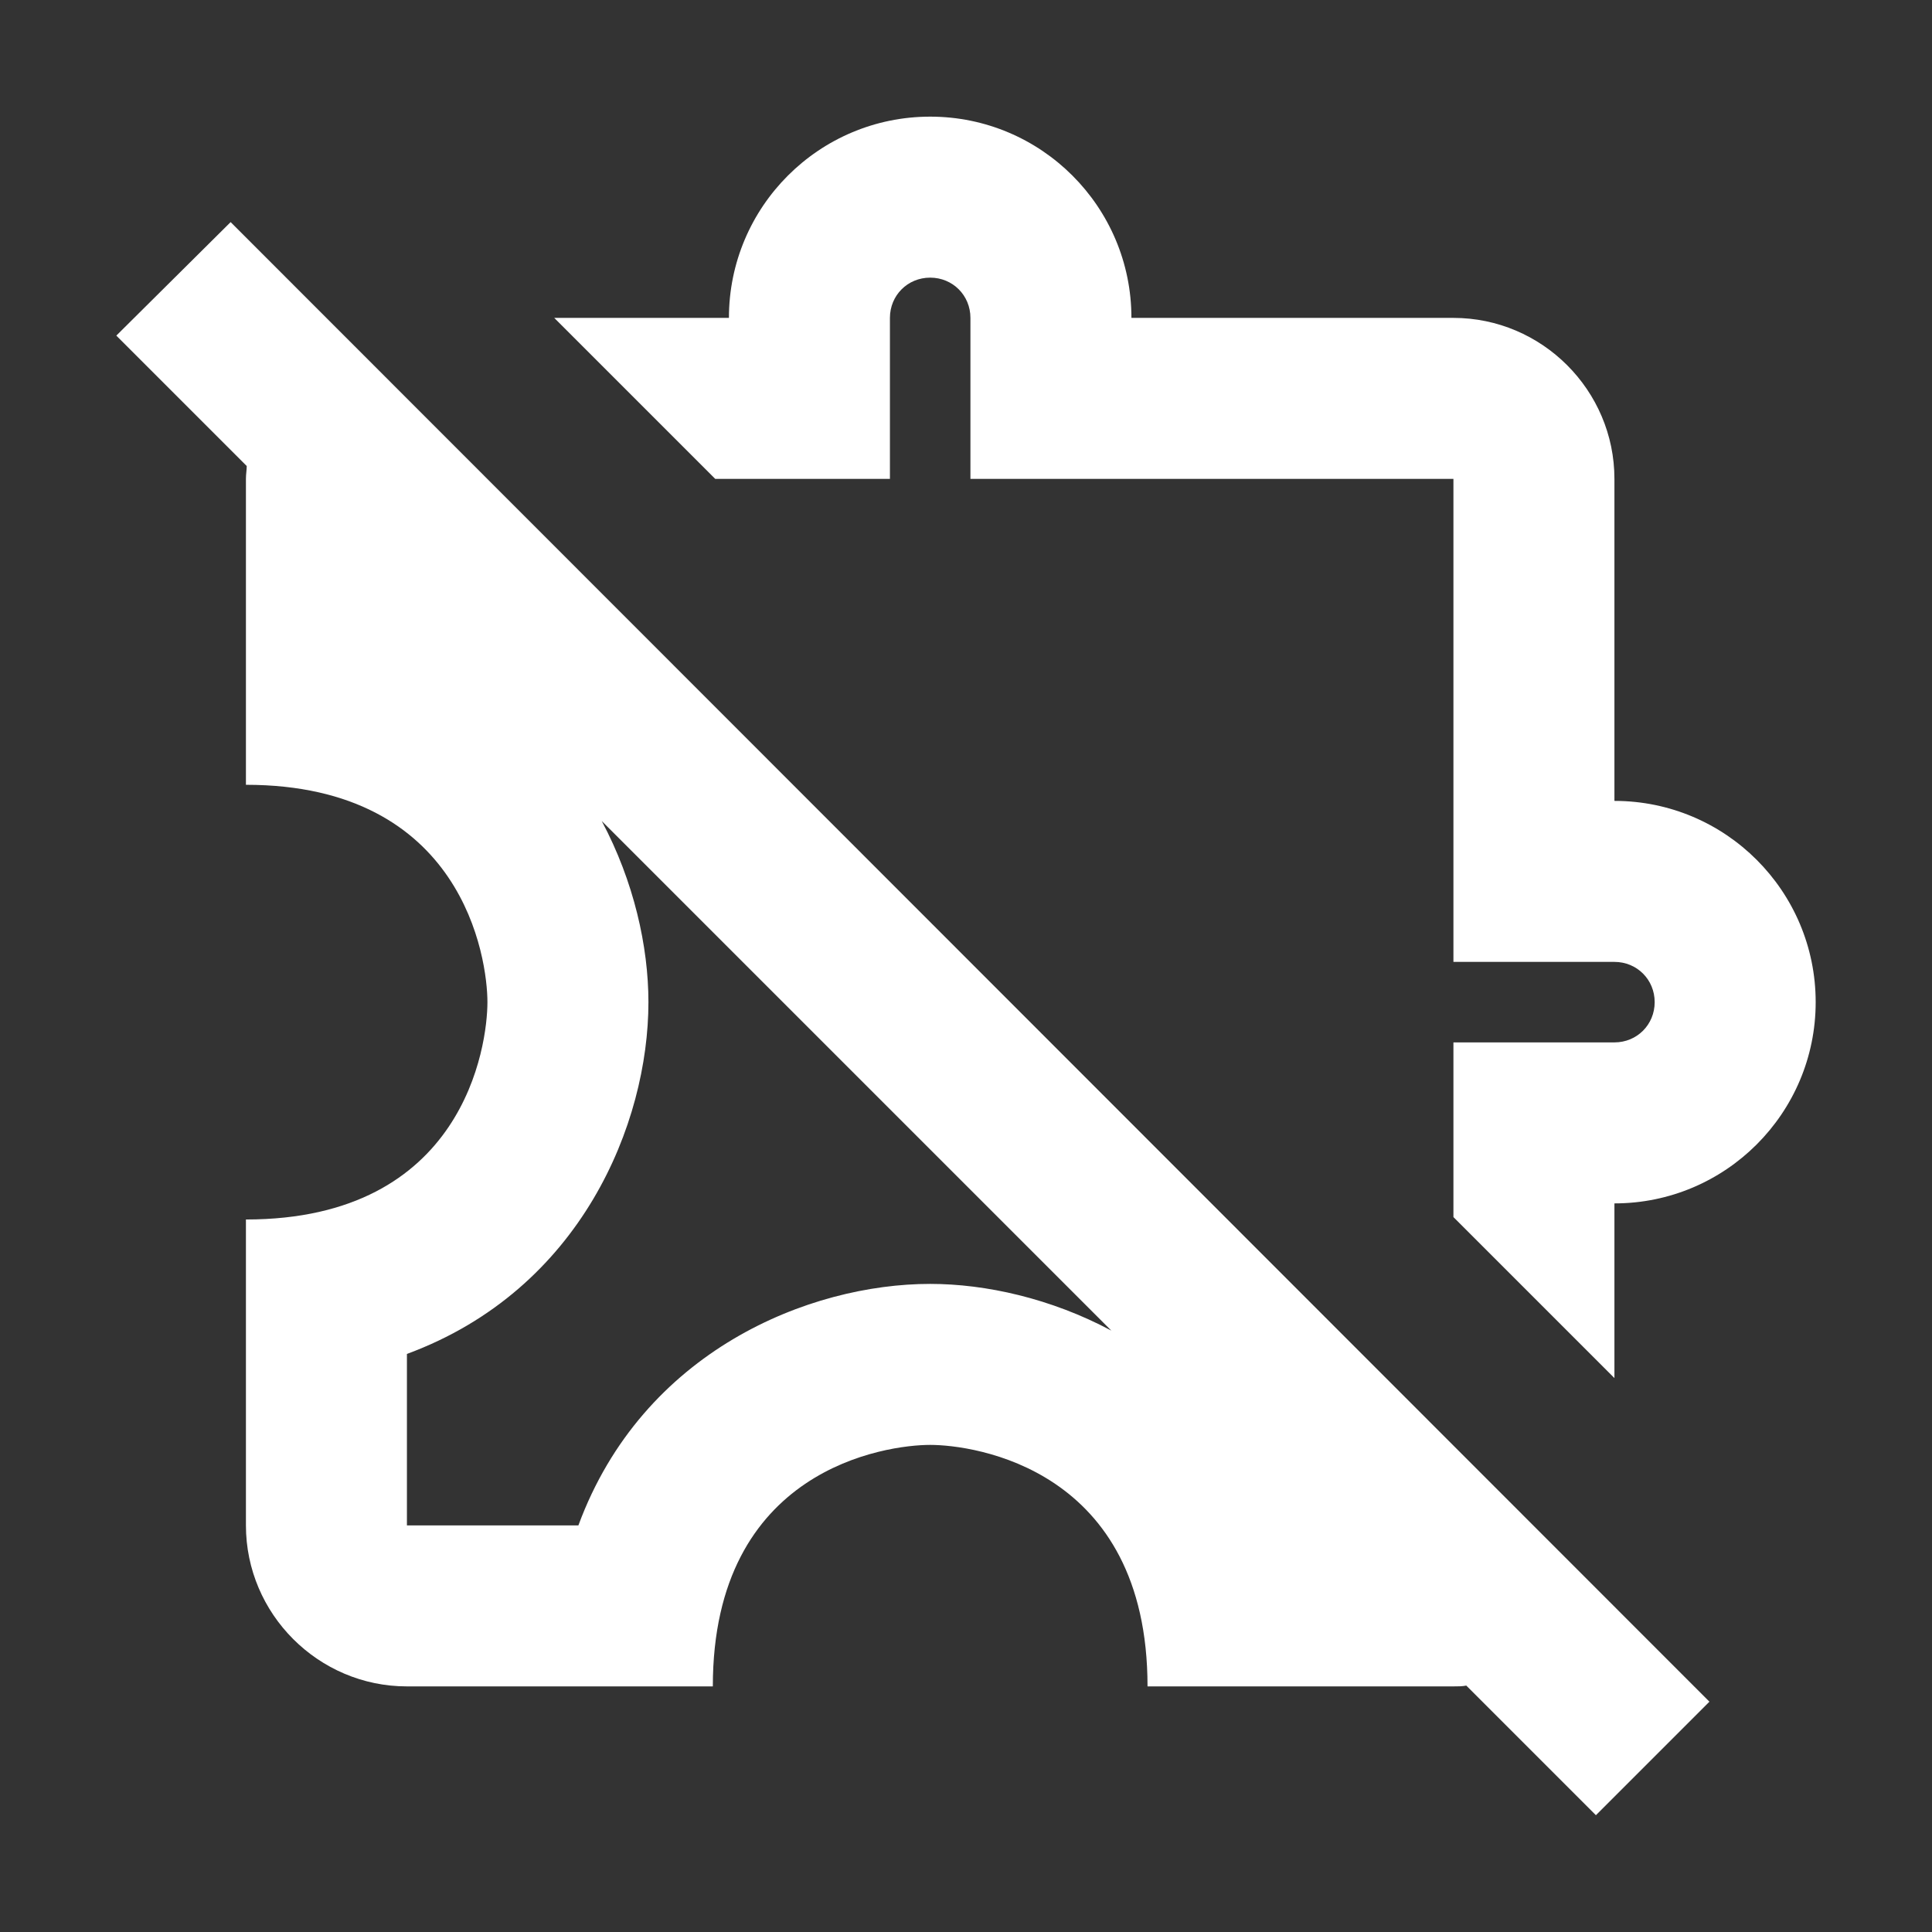 <svg width="24" height="24" viewBox="0 0 24 24" fill="none" xmlns="http://www.w3.org/2000/svg">
<rect x="0" y="0" width="24" height="24" fill="#333333" stroke="none"/>
<path d="M1.445 4.169L3.065 5.789C3.065 5.839 3.055 5.889 3.055 5.949V9.749C5.755 9.749 6.055 11.909 6.055 12.449C6.055 12.989 5.765 15.149 3.055 15.149V18.949C3.055 20.049 3.955 20.949 5.055 20.949H8.855C8.855 18.239 11.015 17.949 11.555 17.949C12.095 17.949 14.255 18.239 14.255 20.949H18.055C18.115 20.949 18.165 20.949 18.215 20.939L19.825 22.549L21.235 21.139L2.865 2.759L1.445 4.169ZM11.555 15.949C10.055 15.949 7.985 16.779 7.185 18.949H5.055V16.819C7.225 16.019 8.055 13.949 8.055 12.449C8.055 11.759 7.875 10.949 7.475 10.199L13.805 16.529C13.055 16.129 12.245 15.949 11.555 15.949ZM8.885 5.949L6.885 3.949H9.055C9.055 2.569 10.175 1.449 11.555 1.449C12.935 1.449 14.055 2.569 14.055 3.949H18.055C19.155 3.949 20.055 4.849 20.055 5.949V9.949C21.435 9.949 22.555 11.069 22.555 12.449C22.555 13.829 21.435 14.949 20.055 14.949V17.119L18.055 15.119V12.949H20.055C20.335 12.949 20.555 12.729 20.555 12.449C20.555 12.169 20.335 11.949 20.055 11.949H18.055V5.949H12.055V3.949C12.055 3.669 11.835 3.449 11.555 3.449C11.275 3.449 11.055 3.669 11.055 3.949V5.949H8.885Z" fill="white"/>
</svg>
